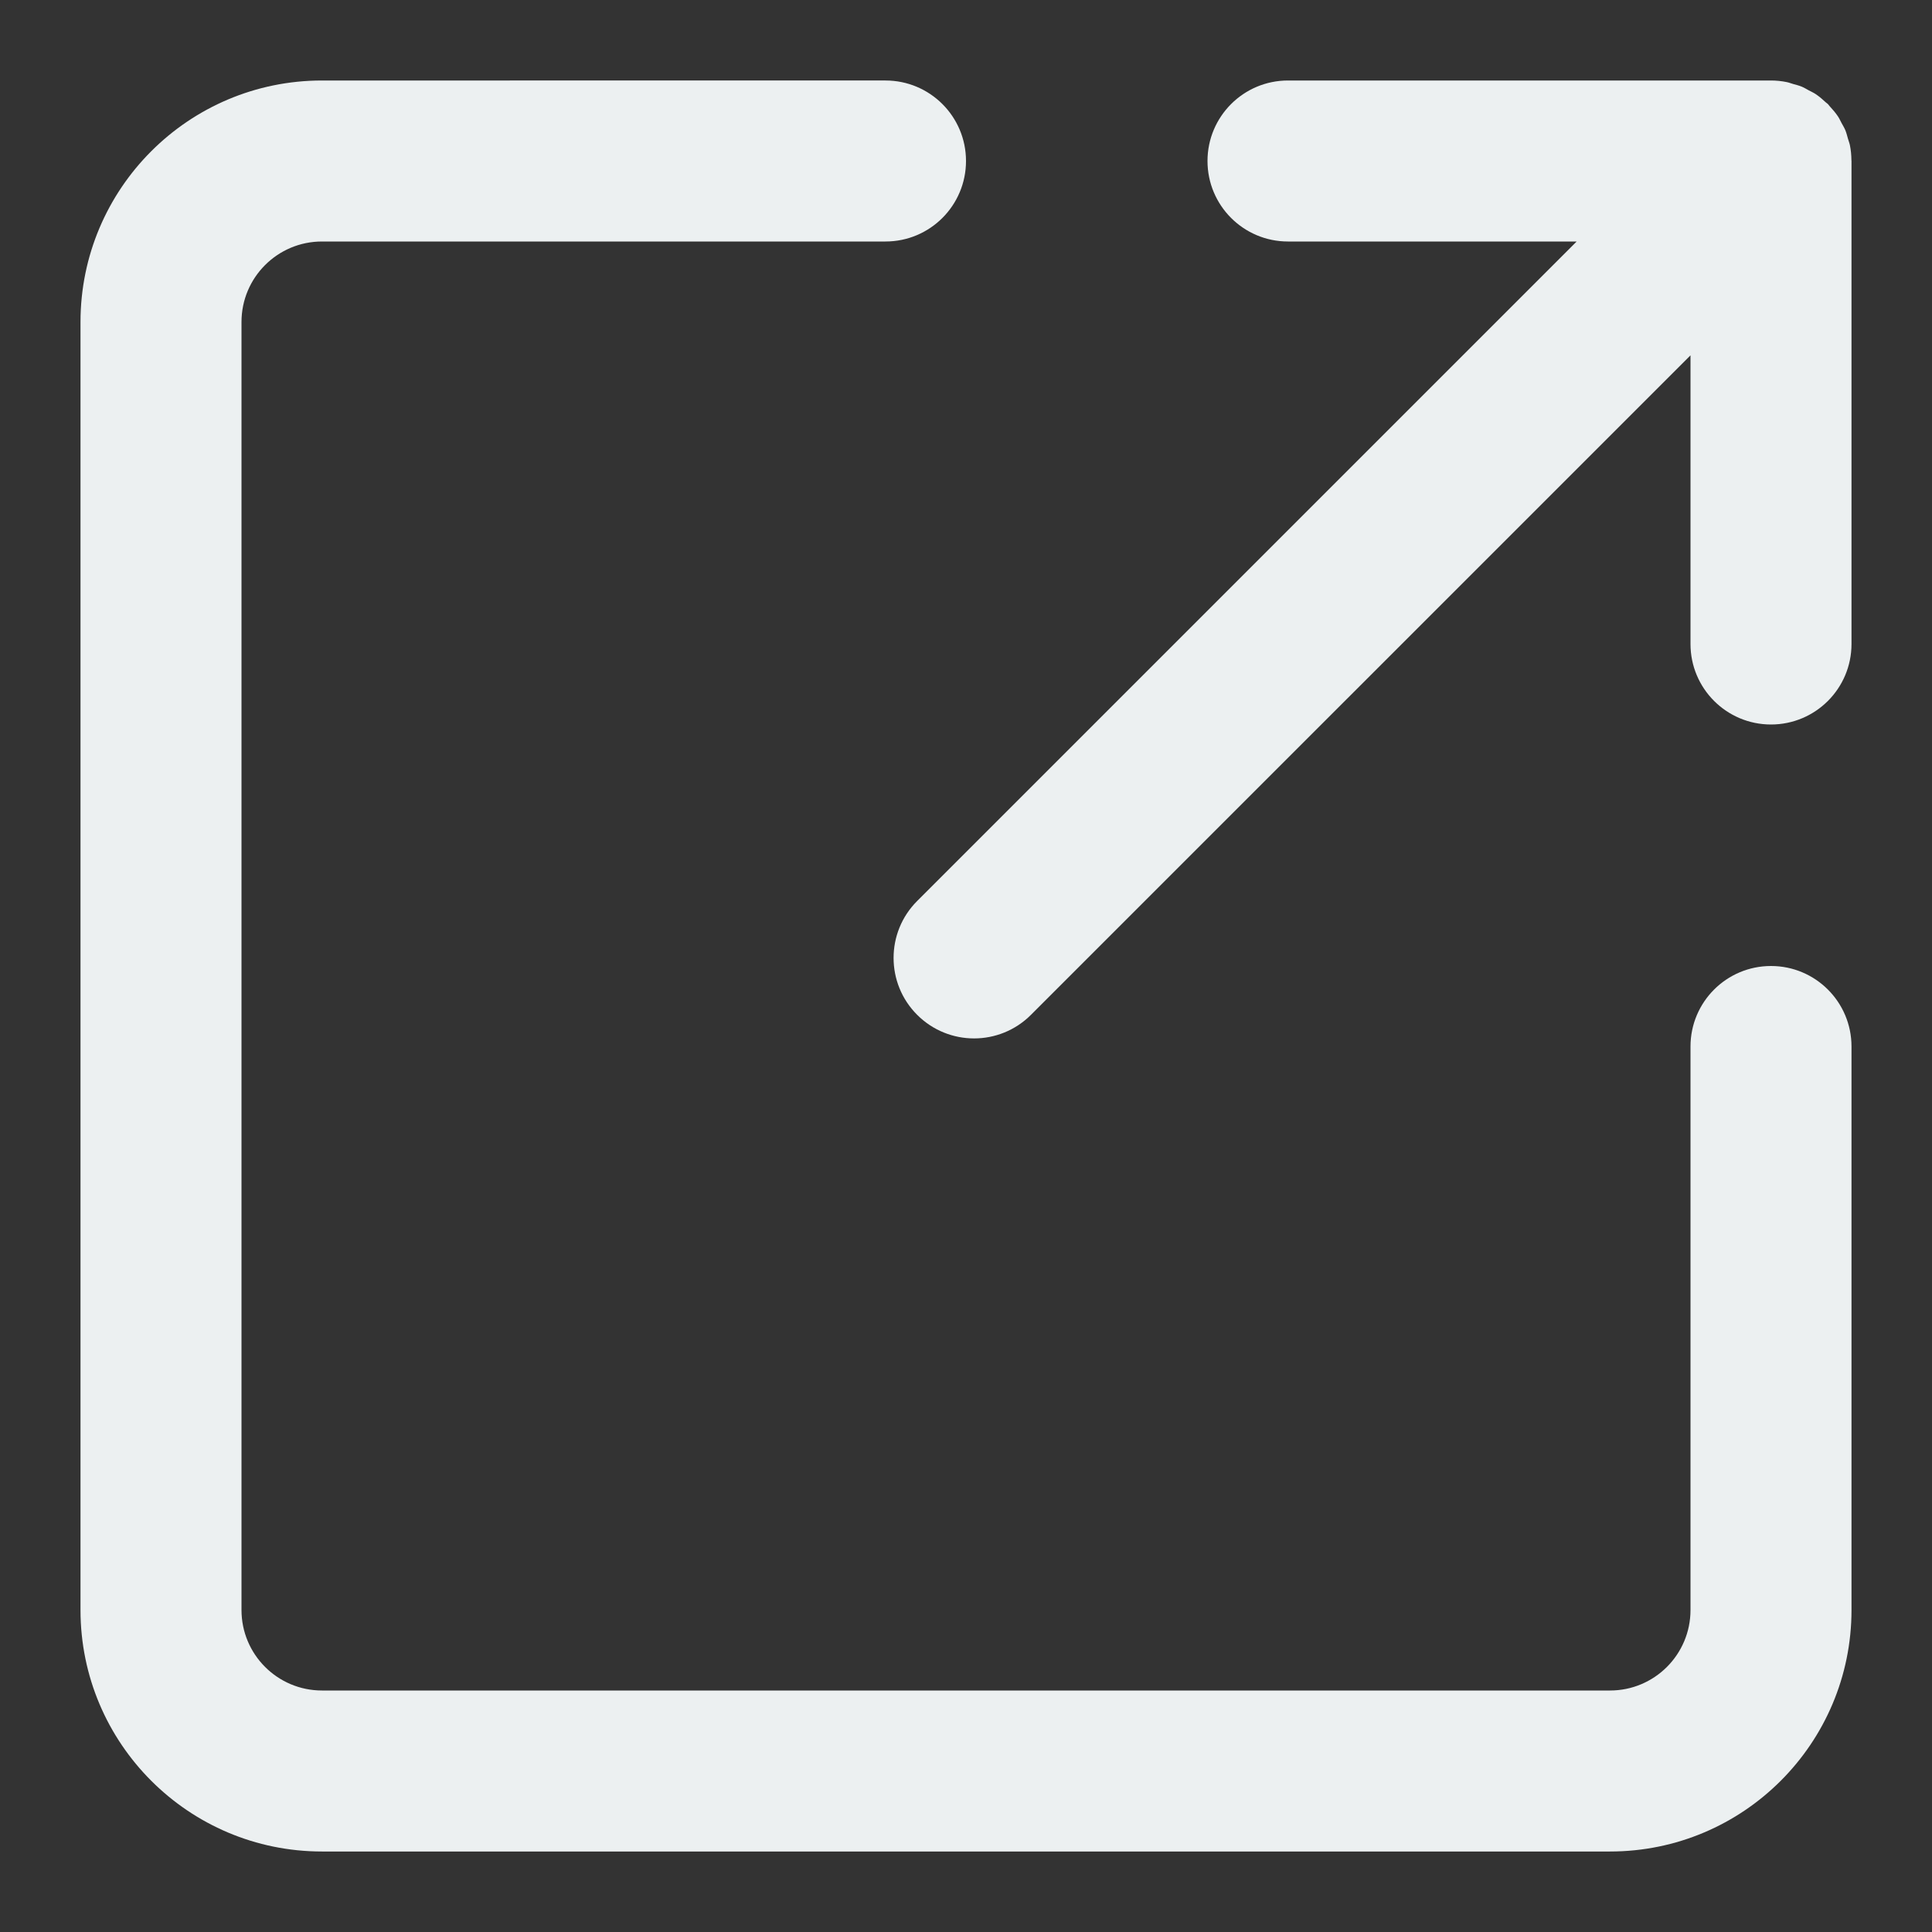 <?xml version="1.0" encoding="utf-8"?>
<!-- Generator: Adobe Illustrator 16.0.0, SVG Export Plug-In . SVG Version: 6.00 Build 0)  -->
<!DOCTYPE svg PUBLIC "-//W3C//DTD SVG 1.1//EN" "http://www.w3.org/Graphics/SVG/1.1/DTD/svg11.dtd">
<svg version="1.1" id="open" xmlns="http://www.w3.org/2000/svg" xmlns:xlink="http://www.w3.org/1999/xlink" x="0px" y="0px"
	 width="96px" height="96px" viewBox="0 0 96 96" enable-background="new 0 0 96 96" xml:space="preserve">
<rect x="0" y="0" width="96" height="96" fill="#333333" stroke="none"/>
<path fill="#ECF0F1" d="M88,48c-2.209,0-4,1.791-4,4v28c0,2.21-1.79,4-4,4H16c-2.21,0-4-1.79-4-4V16c0-2.21,1.79-4,4-4h28
	c2.209,0,4-1.791,4-4s-1.791-4-4-4H16C9.373,4,4,9.373,4,16v64c0,6.627,5.373,12,12,12h64c6.627,0,12-5.373,12-12V52
	C92,49.791,90.209,48,88,48z"/>
<path fill="#ECF0F1" d="M91.996,7.958c-0.003-0.249-0.025-0.498-0.075-0.742C91.898,7.104,91.855,7,91.824,6.891
	c-0.04-0.142-0.074-0.285-0.131-0.423c-0.051-0.122-0.12-0.231-0.182-0.346c-0.063-0.115-0.113-0.234-0.188-0.344
	c-0.12-0.179-0.262-0.342-0.407-0.499c-0.032-0.035-0.056-0.075-0.089-0.108c-0.031-0.031-0.066-0.051-0.1-0.081
	c-0.16-0.15-0.326-0.293-0.51-0.416c-0.107-0.072-0.226-0.123-0.339-0.184c-0.116-0.063-0.228-0.133-0.351-0.184
	c-0.139-0.058-0.282-0.091-0.426-0.132c-0.107-0.031-0.211-0.073-0.321-0.095C88.525,4.027,88.262,4,87.999,4H64
	c-2.209,0-4,1.791-4,4s1.791,4,4,4h14.343l-32.77,32.77c-1.562,1.562-1.562,4.095,0,5.656c1.562,1.563,4.095,1.563,5.655,0
	L84,17.656V32c0,2.209,1.791,4,4,4s4-1.791,4-4V8C92,7.986,91.996,7.973,91.996,7.958z"/>
</svg>
